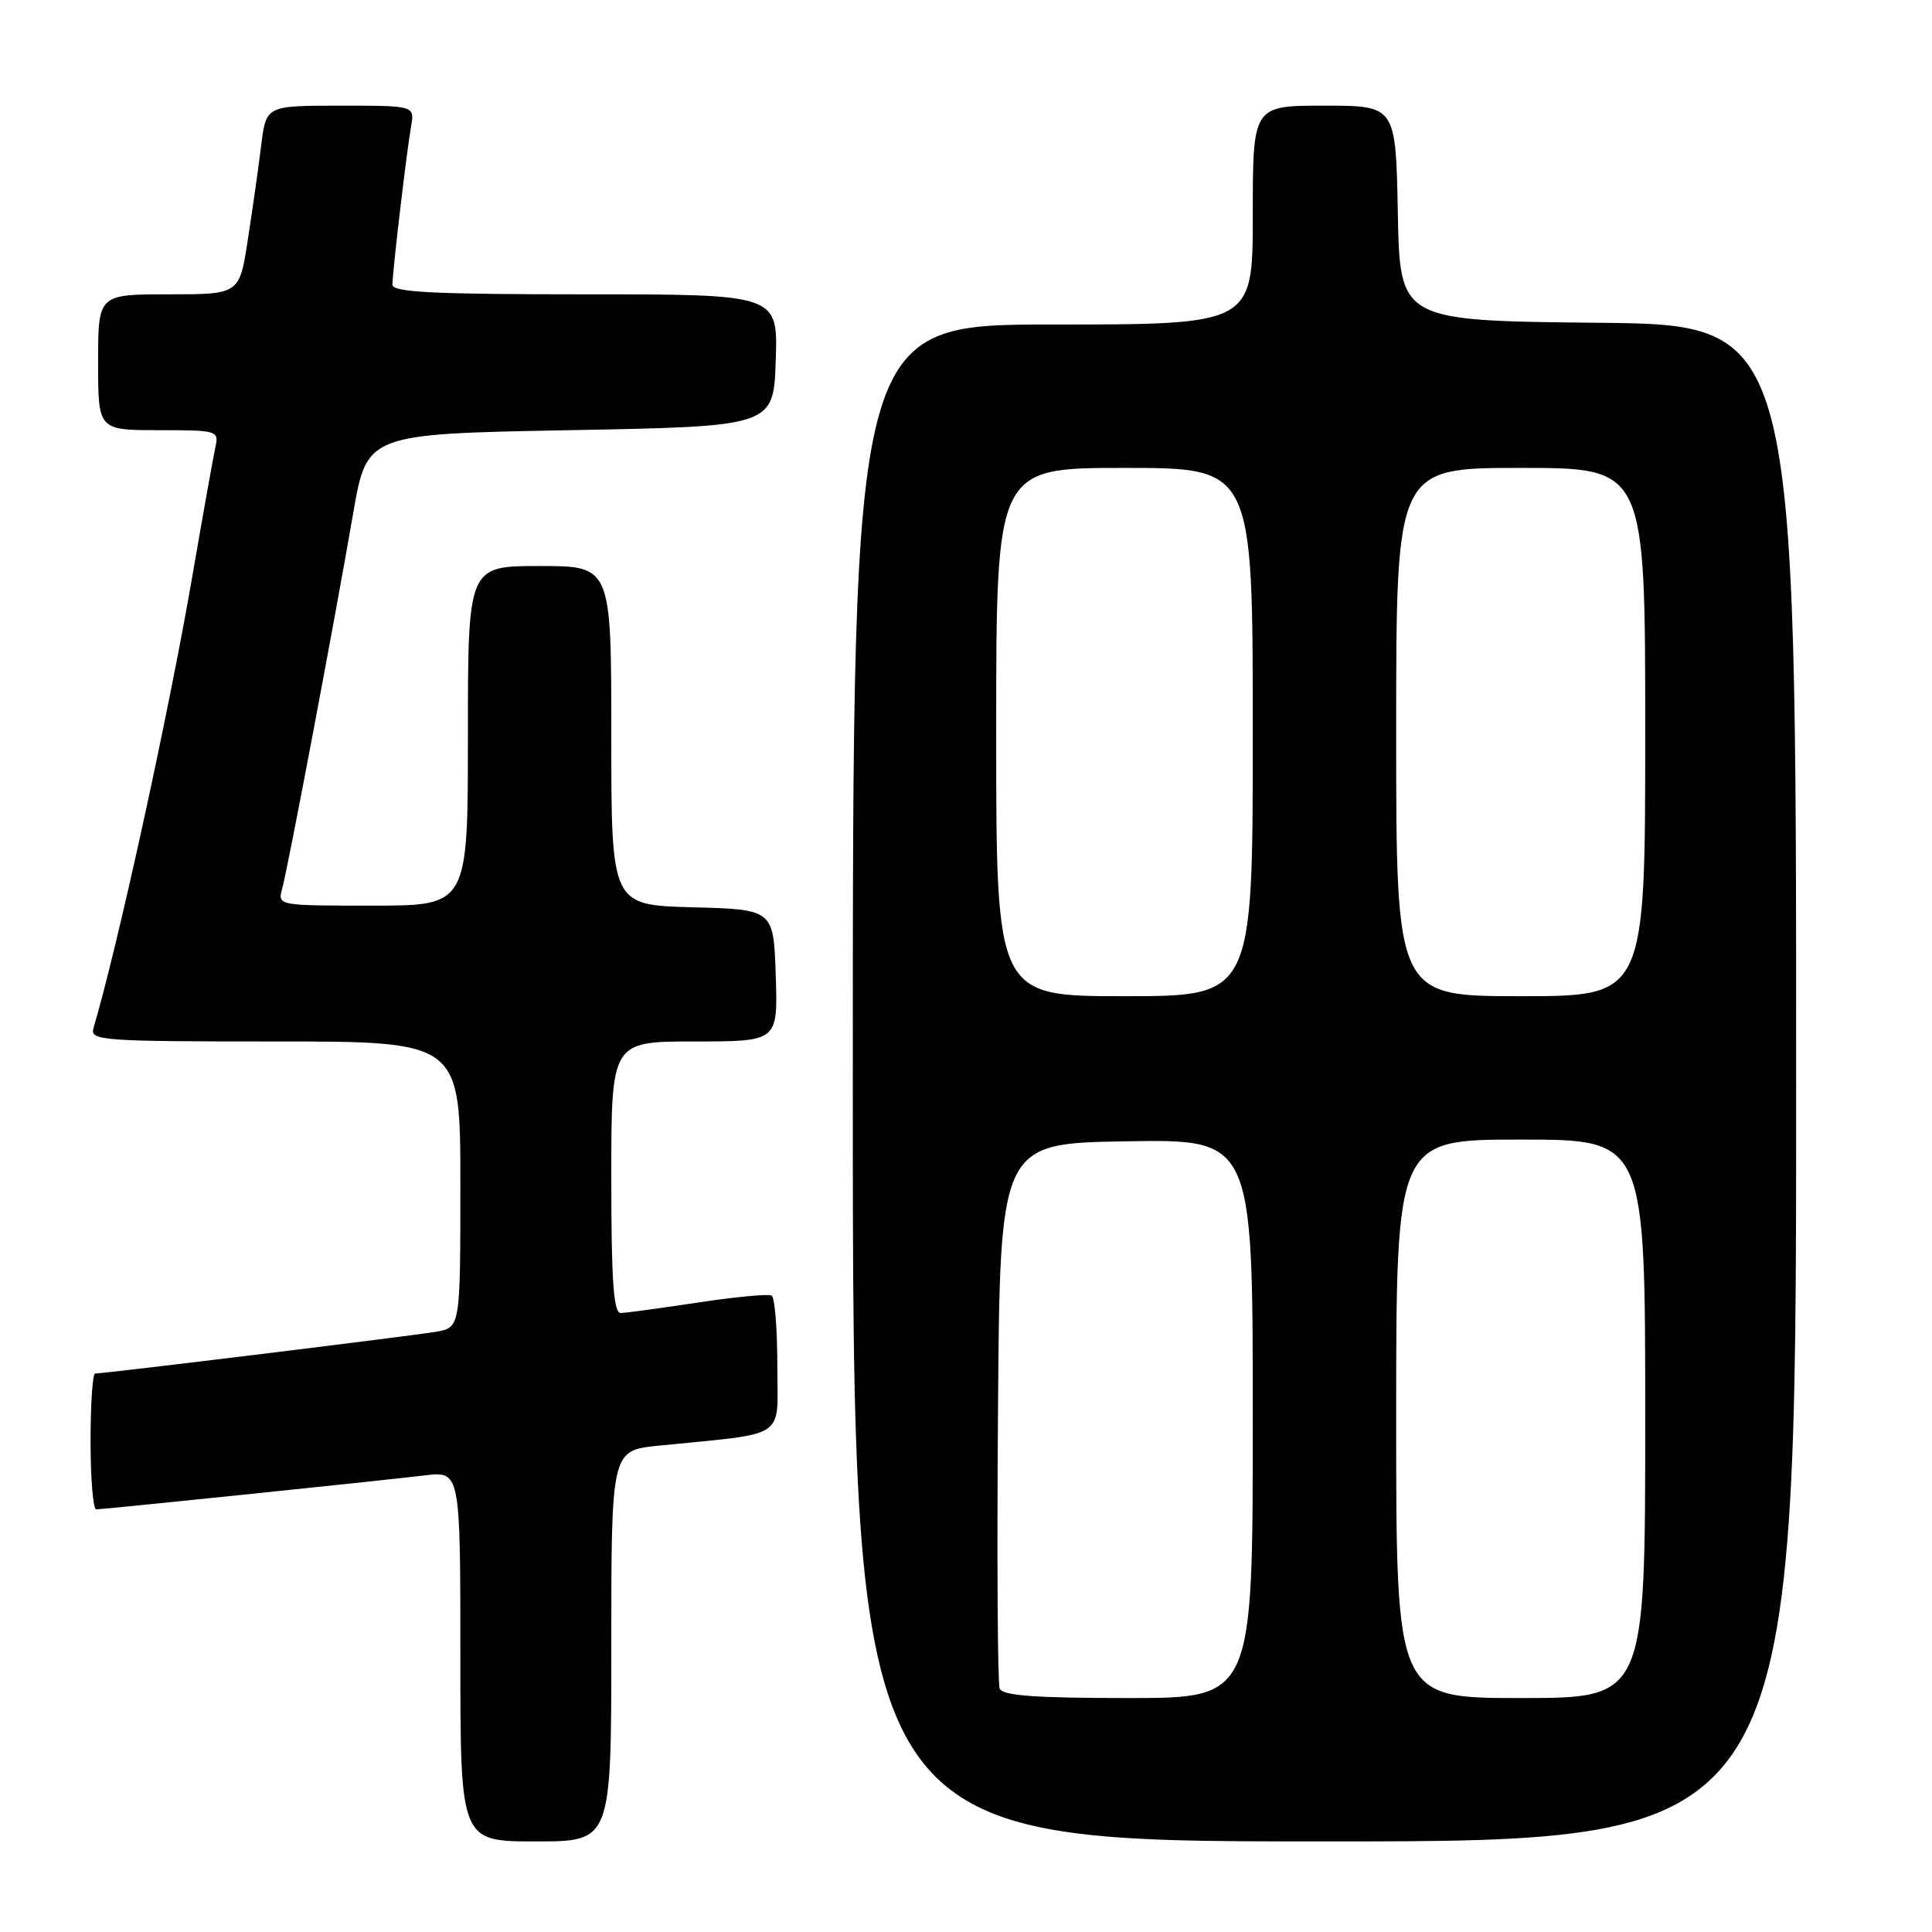 <?xml version="1.0" encoding="UTF-8" standalone="no"?>
<!DOCTYPE svg PUBLIC "-//W3C//DTD SVG 1.1//EN" "http://www.w3.org/Graphics/SVG/1.1/DTD/svg11.dtd" >
<svg xmlns="http://www.w3.org/2000/svg" xmlns:xlink="http://www.w3.org/1999/xlink" version="1.1" viewBox="0 0 256 256">
 <g >
 <path fill="currentColor"
d=" M 81.00 218.10 C 81.00 192.20 81.00 192.20 87.25 191.56 C 104.61 189.81 103.00 190.89 103.00 180.97 C 103.00 176.10 102.66 171.92 102.25 171.67 C 101.84 171.43 97.45 171.84 92.50 172.59 C 87.55 173.34 82.94 173.97 82.25 173.98 C 81.30 173.99 81.00 169.74 81.00 156.00 C 81.00 138.00 81.00 138.00 92.04 138.00 C 103.08 138.00 103.08 138.00 102.79 129.25 C 102.50 120.50 102.50 120.50 91.75 120.22 C 81.00 119.93 81.00 119.93 81.00 97.47 C 81.00 75.00 81.00 75.00 71.50 75.00 C 62.00 75.00 62.00 75.00 62.00 97.50 C 62.00 120.00 62.00 120.00 49.38 120.00 C 36.78 120.00 36.77 120.00 37.39 117.75 C 38.15 115.02 44.29 82.54 46.80 68.00 C 48.62 57.50 48.62 57.50 75.56 57.00 C 102.50 56.50 102.50 56.50 102.79 47.75 C 103.08 39.00 103.08 39.00 77.54 39.00 C 57.49 39.00 52.00 38.73 52.00 37.72 C 52.00 36.03 53.86 20.25 54.47 16.75 C 54.95 14.00 54.95 14.00 45.10 14.00 C 35.26 14.00 35.26 14.00 34.61 19.25 C 34.26 22.14 33.46 27.76 32.84 31.75 C 31.73 39.00 31.73 39.00 22.36 39.00 C 13.00 39.00 13.00 39.00 13.00 48.00 C 13.00 57.00 13.00 57.00 21.02 57.00 C 28.82 57.00 29.02 57.06 28.54 59.25 C 28.27 60.49 26.88 68.25 25.46 76.50 C 22.33 94.62 15.60 125.38 12.38 136.25 C 11.90 137.88 13.50 138.00 36.43 138.00 C 61.00 138.00 61.00 138.00 61.00 156.95 C 61.00 175.91 61.00 175.91 57.75 176.47 C 54.66 177.00 13.87 182.00 12.60 182.00 C 12.27 182.00 12.00 186.05 12.00 191.00 C 12.00 195.95 12.34 200.00 12.75 200.00 C 13.76 199.99 50.28 196.22 56.25 195.50 C 61.00 194.93 61.00 194.93 61.00 219.47 C 61.00 244.00 61.00 244.00 71.00 244.00 C 81.00 244.00 81.00 244.00 81.00 218.10 Z  M 238.00 143.52 C 238.00 43.03 238.00 43.03 211.75 42.77 C 185.50 42.50 185.50 42.50 185.22 28.25 C 184.95 14.00 184.95 14.00 175.47 14.00 C 166.00 14.00 166.00 14.00 166.00 28.50 C 166.00 43.00 166.00 43.00 139.50 43.00 C 113.00 43.00 113.00 43.00 113.00 143.50 C 113.00 244.00 113.00 244.00 175.50 244.00 C 238.00 244.00 238.00 244.00 238.00 143.52 Z  M 132.46 223.74 C 132.19 223.05 132.09 206.52 132.24 186.99 C 132.50 151.50 132.50 151.50 149.25 151.23 C 166.00 150.95 166.00 150.95 166.00 187.98 C 166.00 225.00 166.00 225.00 149.47 225.00 C 137.13 225.00 132.82 224.68 132.46 223.74 Z  M 185.00 188.00 C 185.00 151.00 185.00 151.00 201.50 151.00 C 218.00 151.00 218.00 151.00 218.00 188.00 C 218.00 225.00 218.00 225.00 201.50 225.00 C 185.00 225.00 185.00 225.00 185.00 188.00 Z  M 132.00 97.00 C 132.00 62.00 132.00 62.00 149.00 62.00 C 166.00 62.00 166.00 62.00 166.00 97.00 C 166.00 132.00 166.00 132.00 149.00 132.00 C 132.00 132.00 132.00 132.00 132.00 97.00 Z  M 185.00 97.00 C 185.00 62.00 185.00 62.00 201.50 62.00 C 218.00 62.00 218.00 62.00 218.00 97.00 C 218.00 132.00 218.00 132.00 201.50 132.00 C 185.00 132.00 185.00 132.00 185.00 97.00 Z "/>
</g>
</svg>